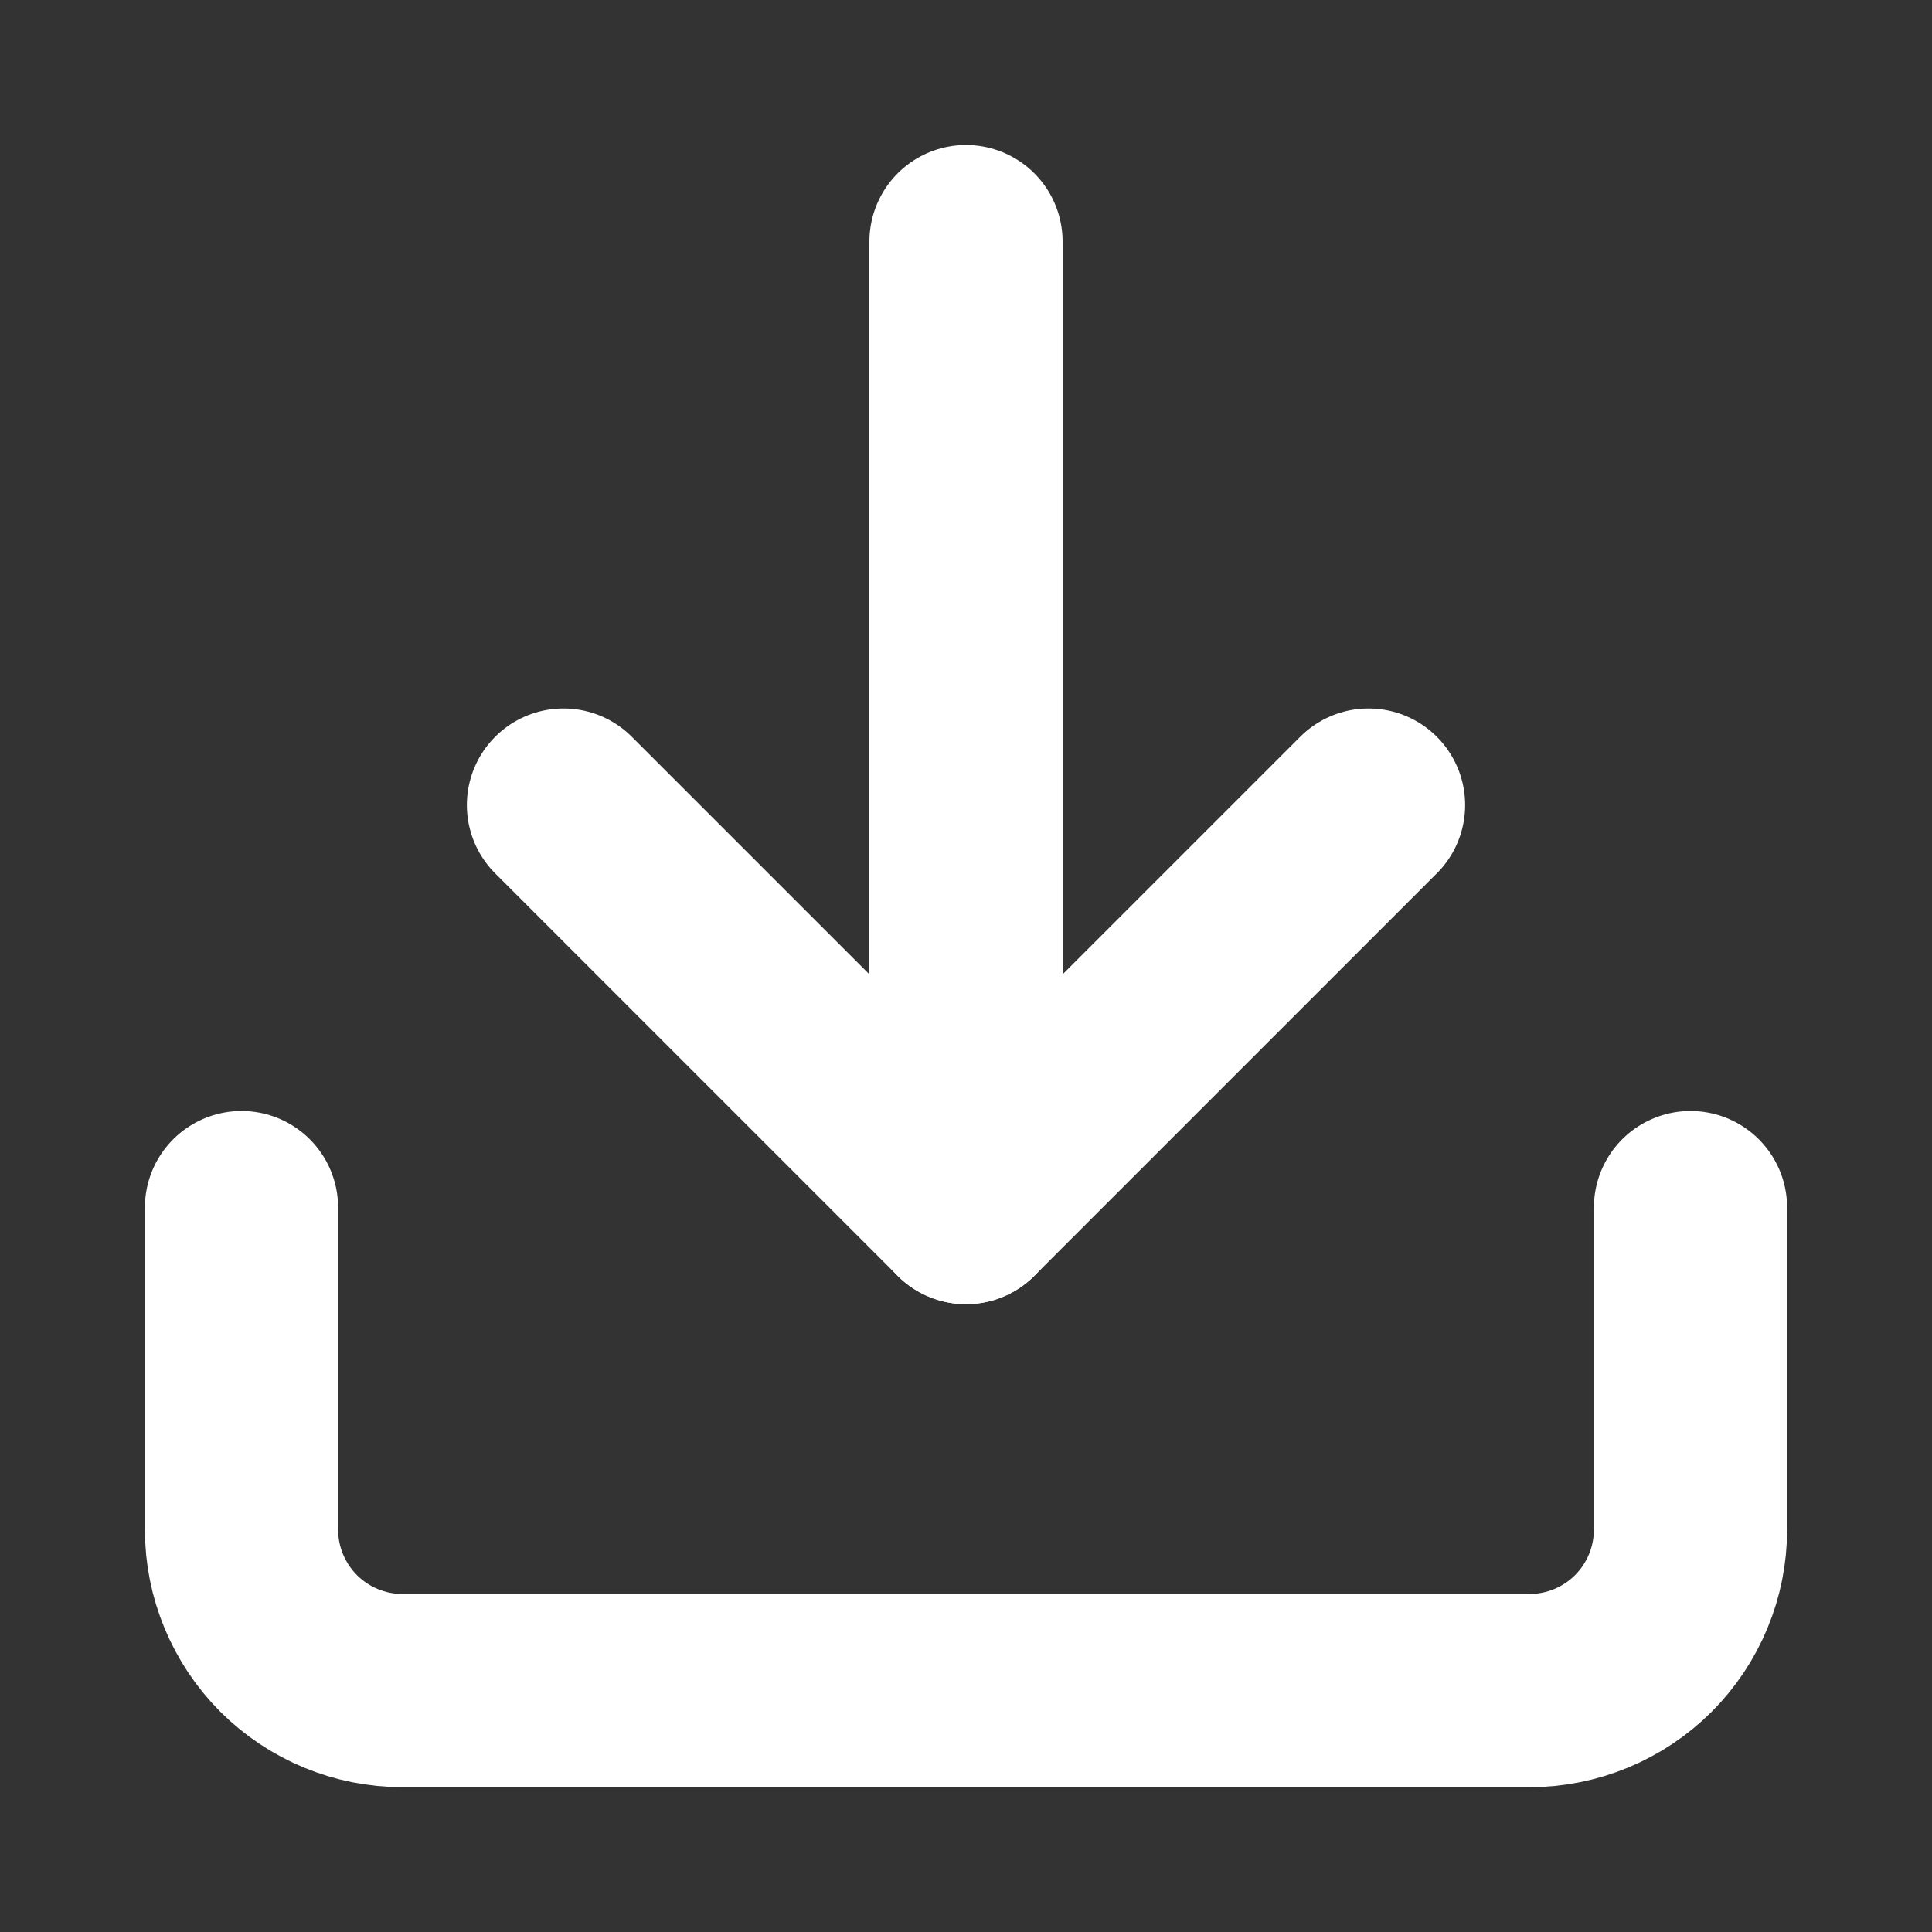 <svg width="20" height="20" viewBox="0 0 20 20" fill="none" xmlns="http://www.w3.org/2000/svg">
<rect x="0" y="0" width="20" height="20" fill="#333333" stroke="none"/>
<path d="M17.5 12.501V15.834C17.5 16.276 17.324 16.7 17.012 17.013C16.699 17.325 16.275 17.501 15.833 17.501H4.167C3.725 17.501 3.301 17.325 2.988 17.013C2.676 16.7 2.5 16.276 2.5 15.834V12.501" stroke="white" stroke-width="2" stroke-linecap="round" stroke-linejoin="round"/>
<path d="M5.833 8.334L10 12.501L14.167 8.334" stroke="white" stroke-width="2" stroke-linecap="round" stroke-linejoin="round"/>
<path d="M10 12.501V2.501" stroke="white" stroke-width="2" stroke-linecap="round" stroke-linejoin="round"/>
</svg>
